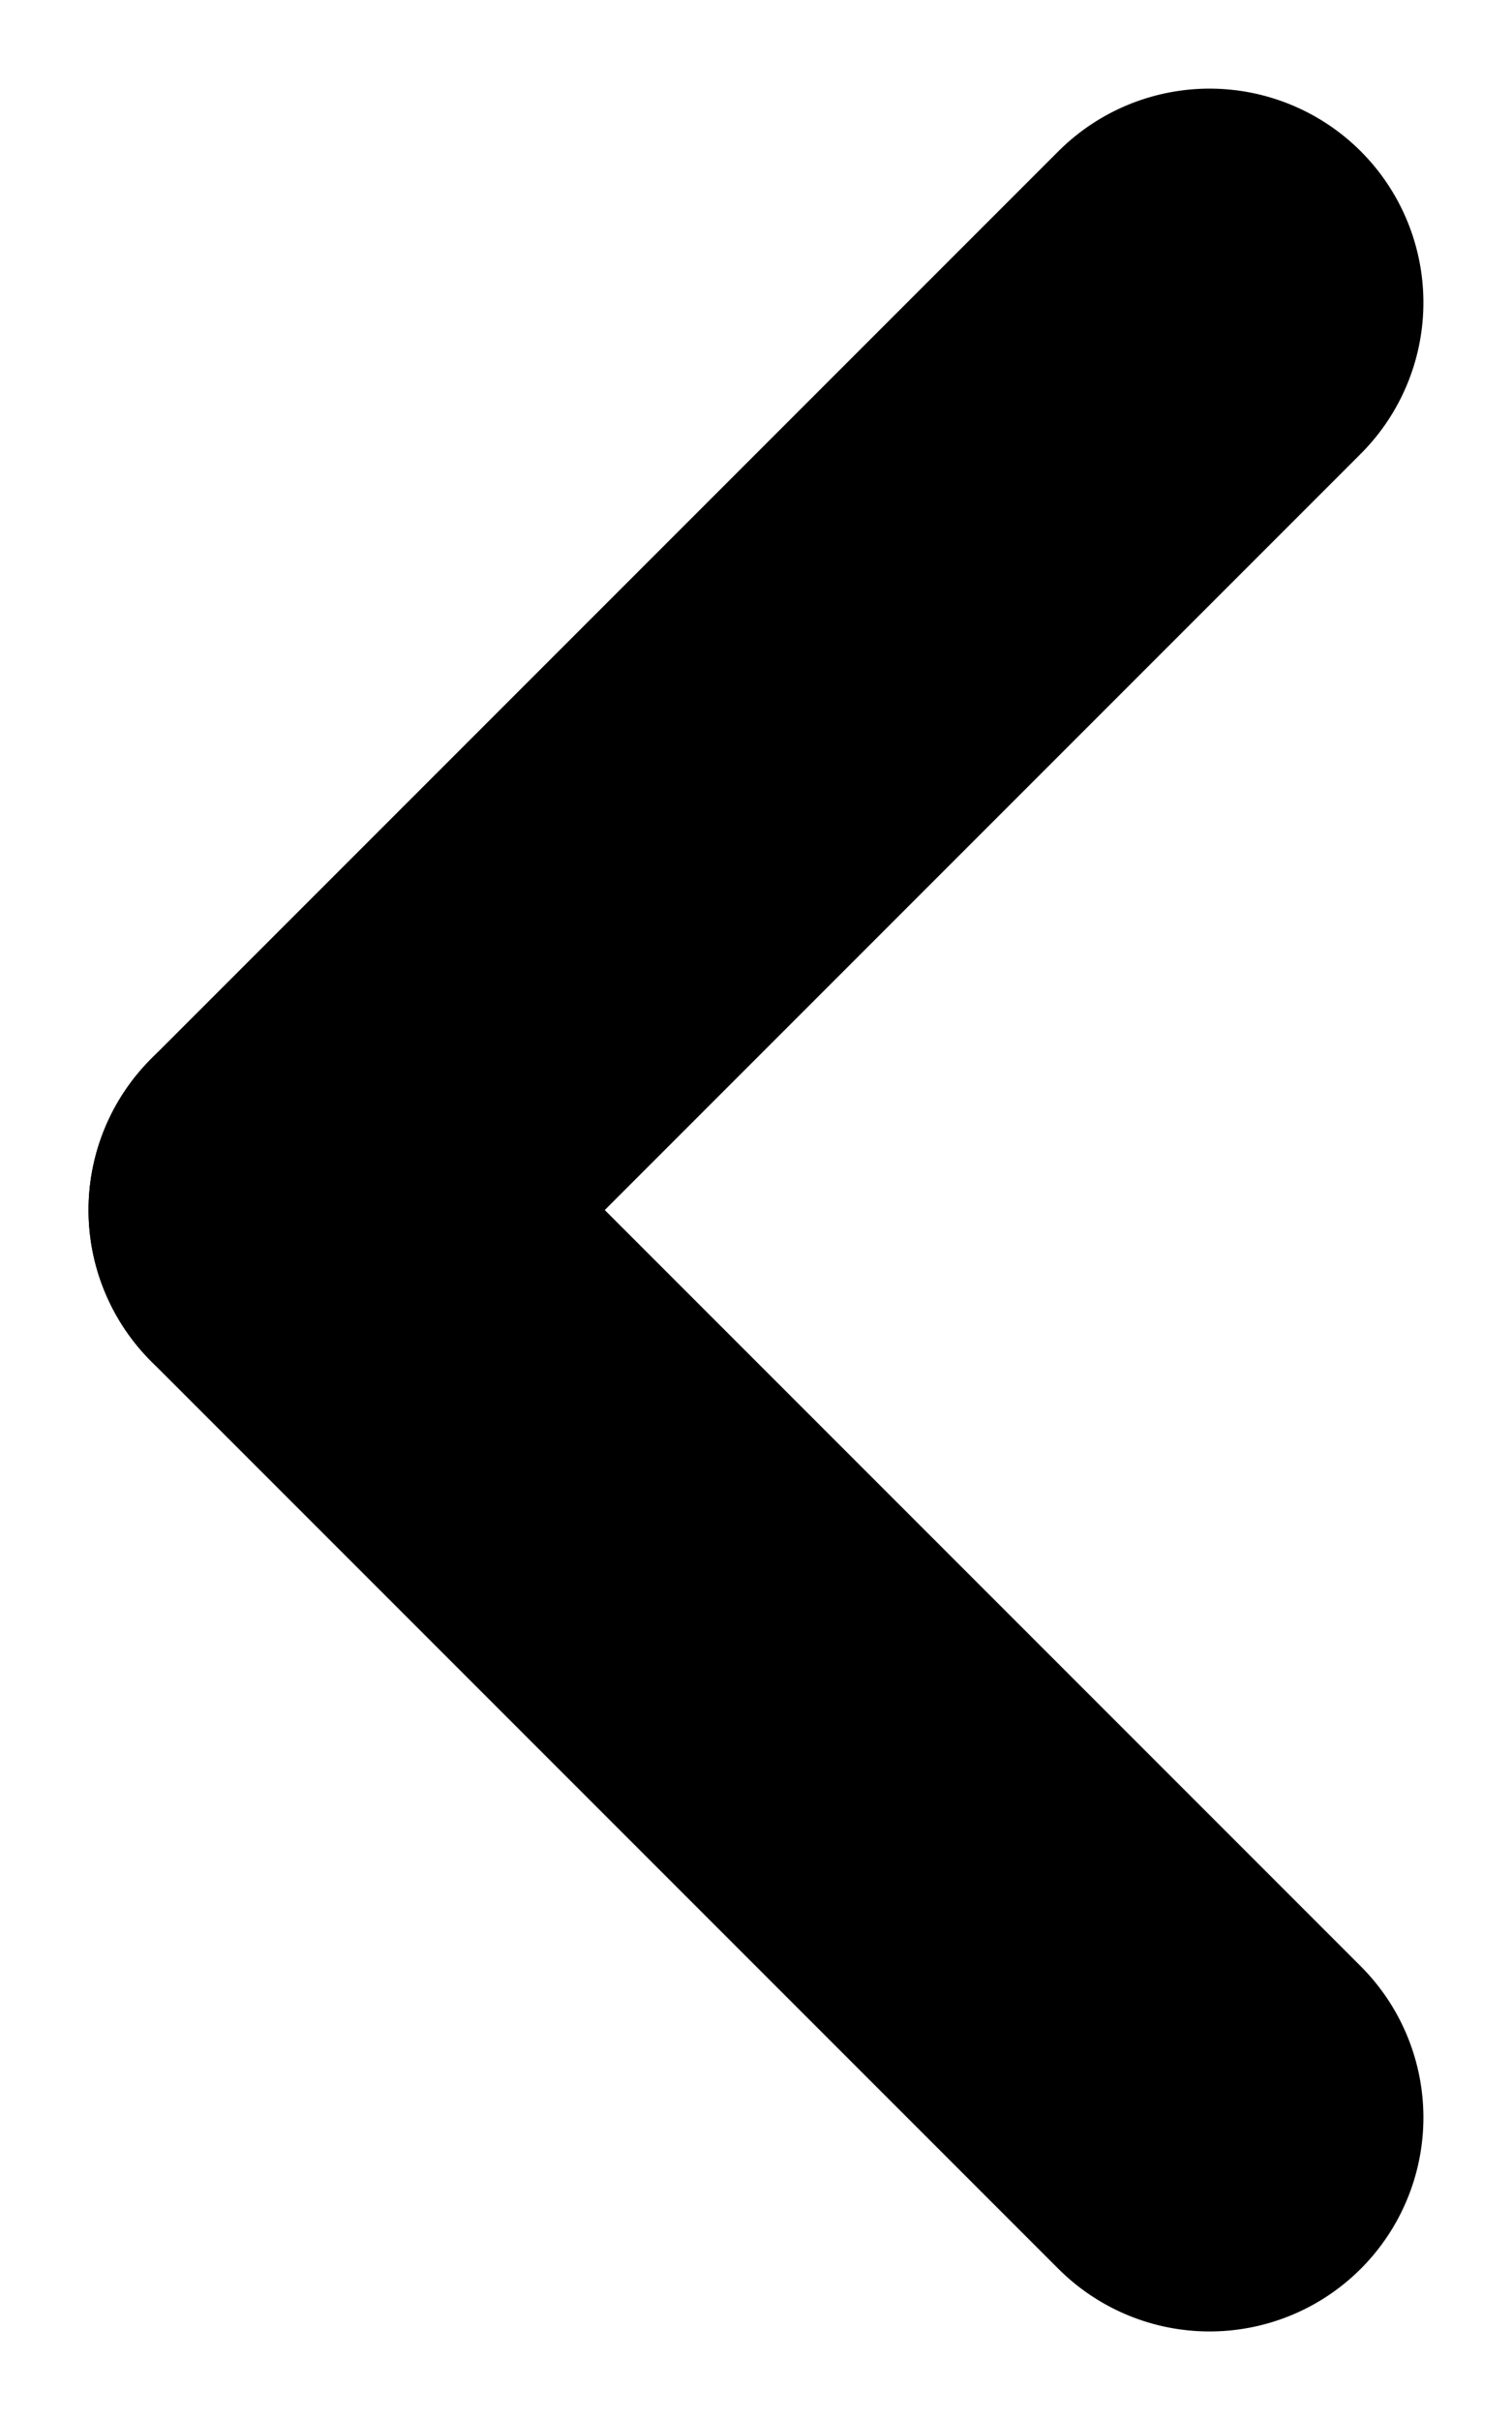 <svg xmlns="http://www.w3.org/2000/svg" width="7.071" height="11.314" viewBox="0 0 7.071 11.314">
  <g id="Group_16" data-name="Group 16" transform="translate(-15.843 -649.843)">
    <line id="Line_6" data-name="Line 6" y2="6" transform="translate(17.257 655.5) rotate(-45)" fill="none" stroke="currentColor" stroke-linecap="round" stroke-width="2"/>
    <line id="Line_7" data-name="Line 7" x1="6" transform="translate(17.257 655.5) rotate(-45)" fill="none" stroke="currentColor" stroke-linecap="round" stroke-width="2"/>
  </g>
</svg>
